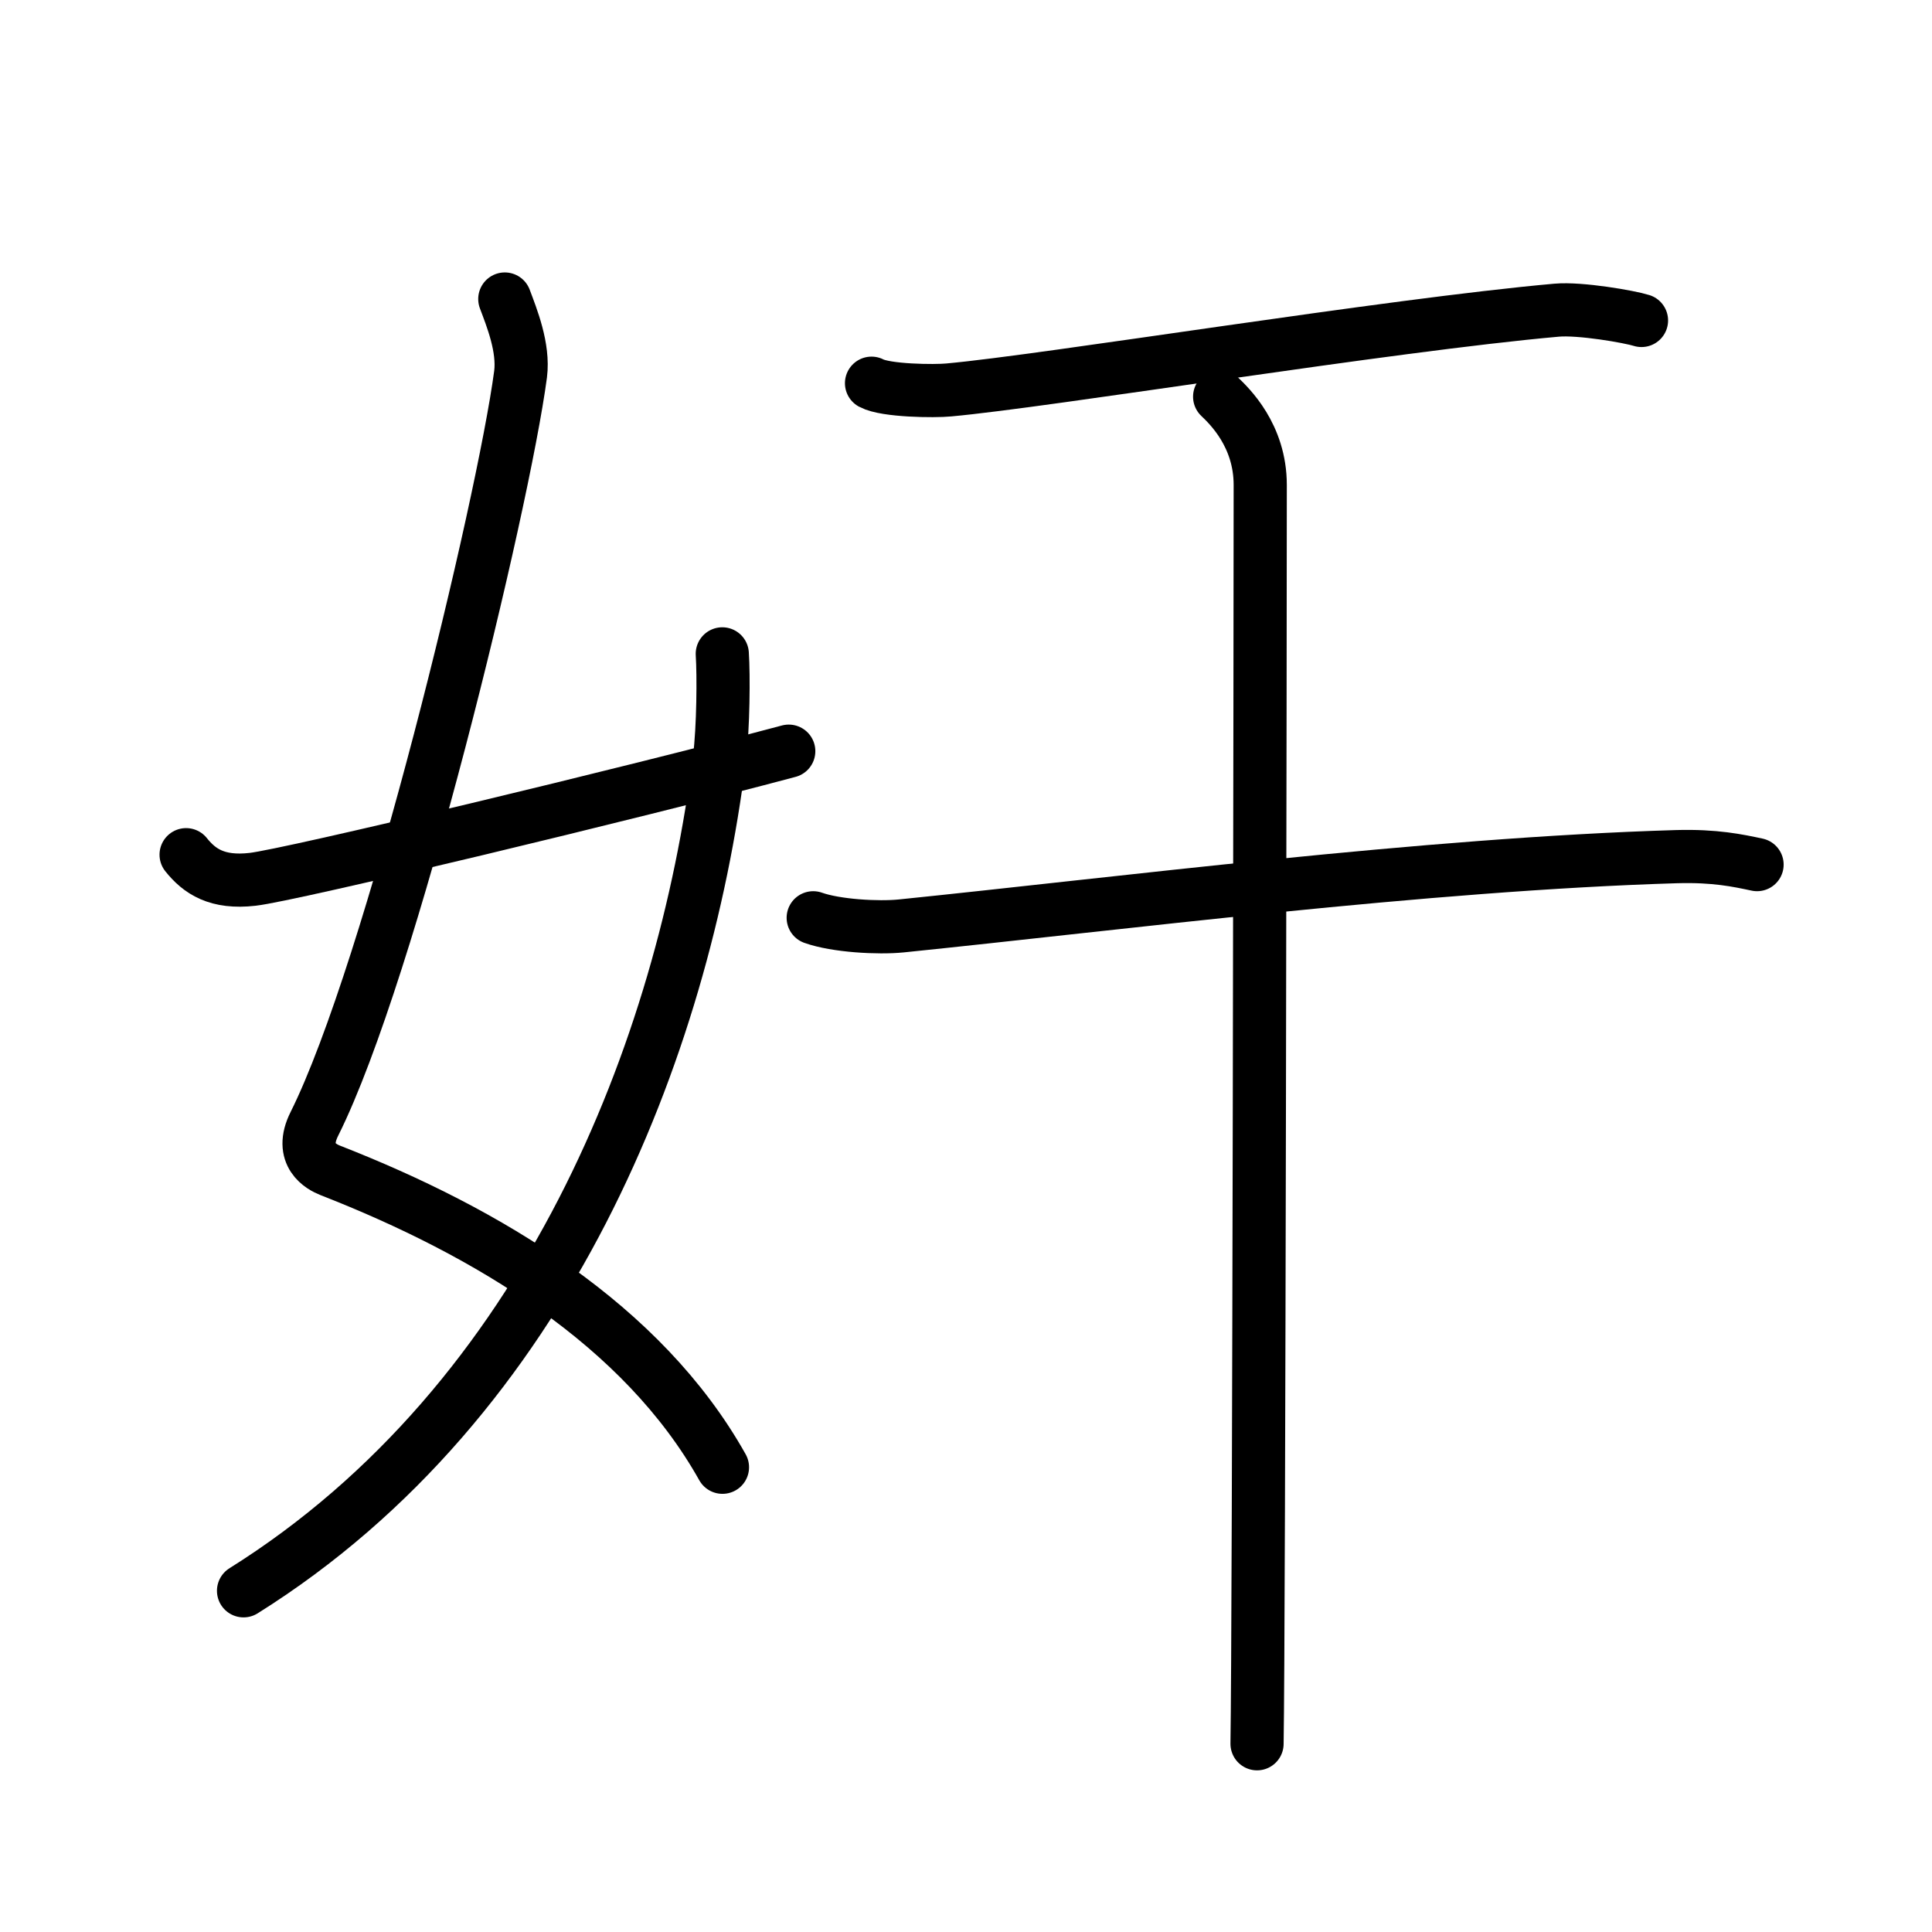 <svg xmlns="http://www.w3.org/2000/svg" width="109" height="109" viewBox="0 0 109 109"><g xmlns:kvg="http://kanjivg.tagaini.net" id="kvg:StrokePaths_05978" style="fill:none;stroke:#000000;stroke-width:3;stroke-linecap:round;stroke-linejoin:round;"><g id="kvg:05978" kvg:element="&#22904;"><g id="kvg:05978-g1" kvg:element="&#22899;" kvg:variant="true" kvg:position="left" kvg:radical="general"><path id="kvg:05978-s1" kvg:type="&#12763;" d="M28.48,16.87c0.39,1.04,1.08,2.74,0.89,4.24c-0.98,7.39-7.32,33.66-11.63,42.29c-0.89,1.77,0.41,2.44,0.89,2.63c8.88,3.47,17.63,8.72,22.13,16.75"/><path id="kvg:05978-s2" kvg:type="&#12754;" d="M40.75,36.89c0.08,1.21,0.06,4.15-0.16,5.92c-2.04,16.22-9.64,36.16-26.85,46.94"/><path id="kvg:05978-s3" kvg:type="&#12736;/&#12752;" d="M10.5,48.22c0.75,0.94,1.75,1.62,3.75,1.39c2.15-0.24,21.34-4.85,30.25-7.23"/></g><g id="kvg:05978-g2" kvg:element="&#24178;" kvg:position="right"><path id="kvg:05978-s4" kvg:type="&#12752;" d="M49.17,21.62c0.8,0.43,3.56,0.46,4.36,0.38c5.54-0.5,24.84-3.66,34.29-4.5c1.33-0.12,4.13,0.37,4.79,0.58"/><g id="kvg:05978-g3" kvg:element="&#21313;"><path id="kvg:05978-s5" kvg:type="&#12752;" d="M45.88,51.78c1.29,0.46,3.67,0.59,4.96,0.46C63,51,80.49,48.75,94.6,48.33c2.16-0.06,3.45,0.22,4.53,0.45"/><path id="kvg:05978-s6" kvg:type="&#12753;" d="M68.81,22.38c0.54,0.52,2.29,2.18,2.29,4.98c0,5.45-0.07,64.46-0.18,71.02"/></g></g></g></g></svg>